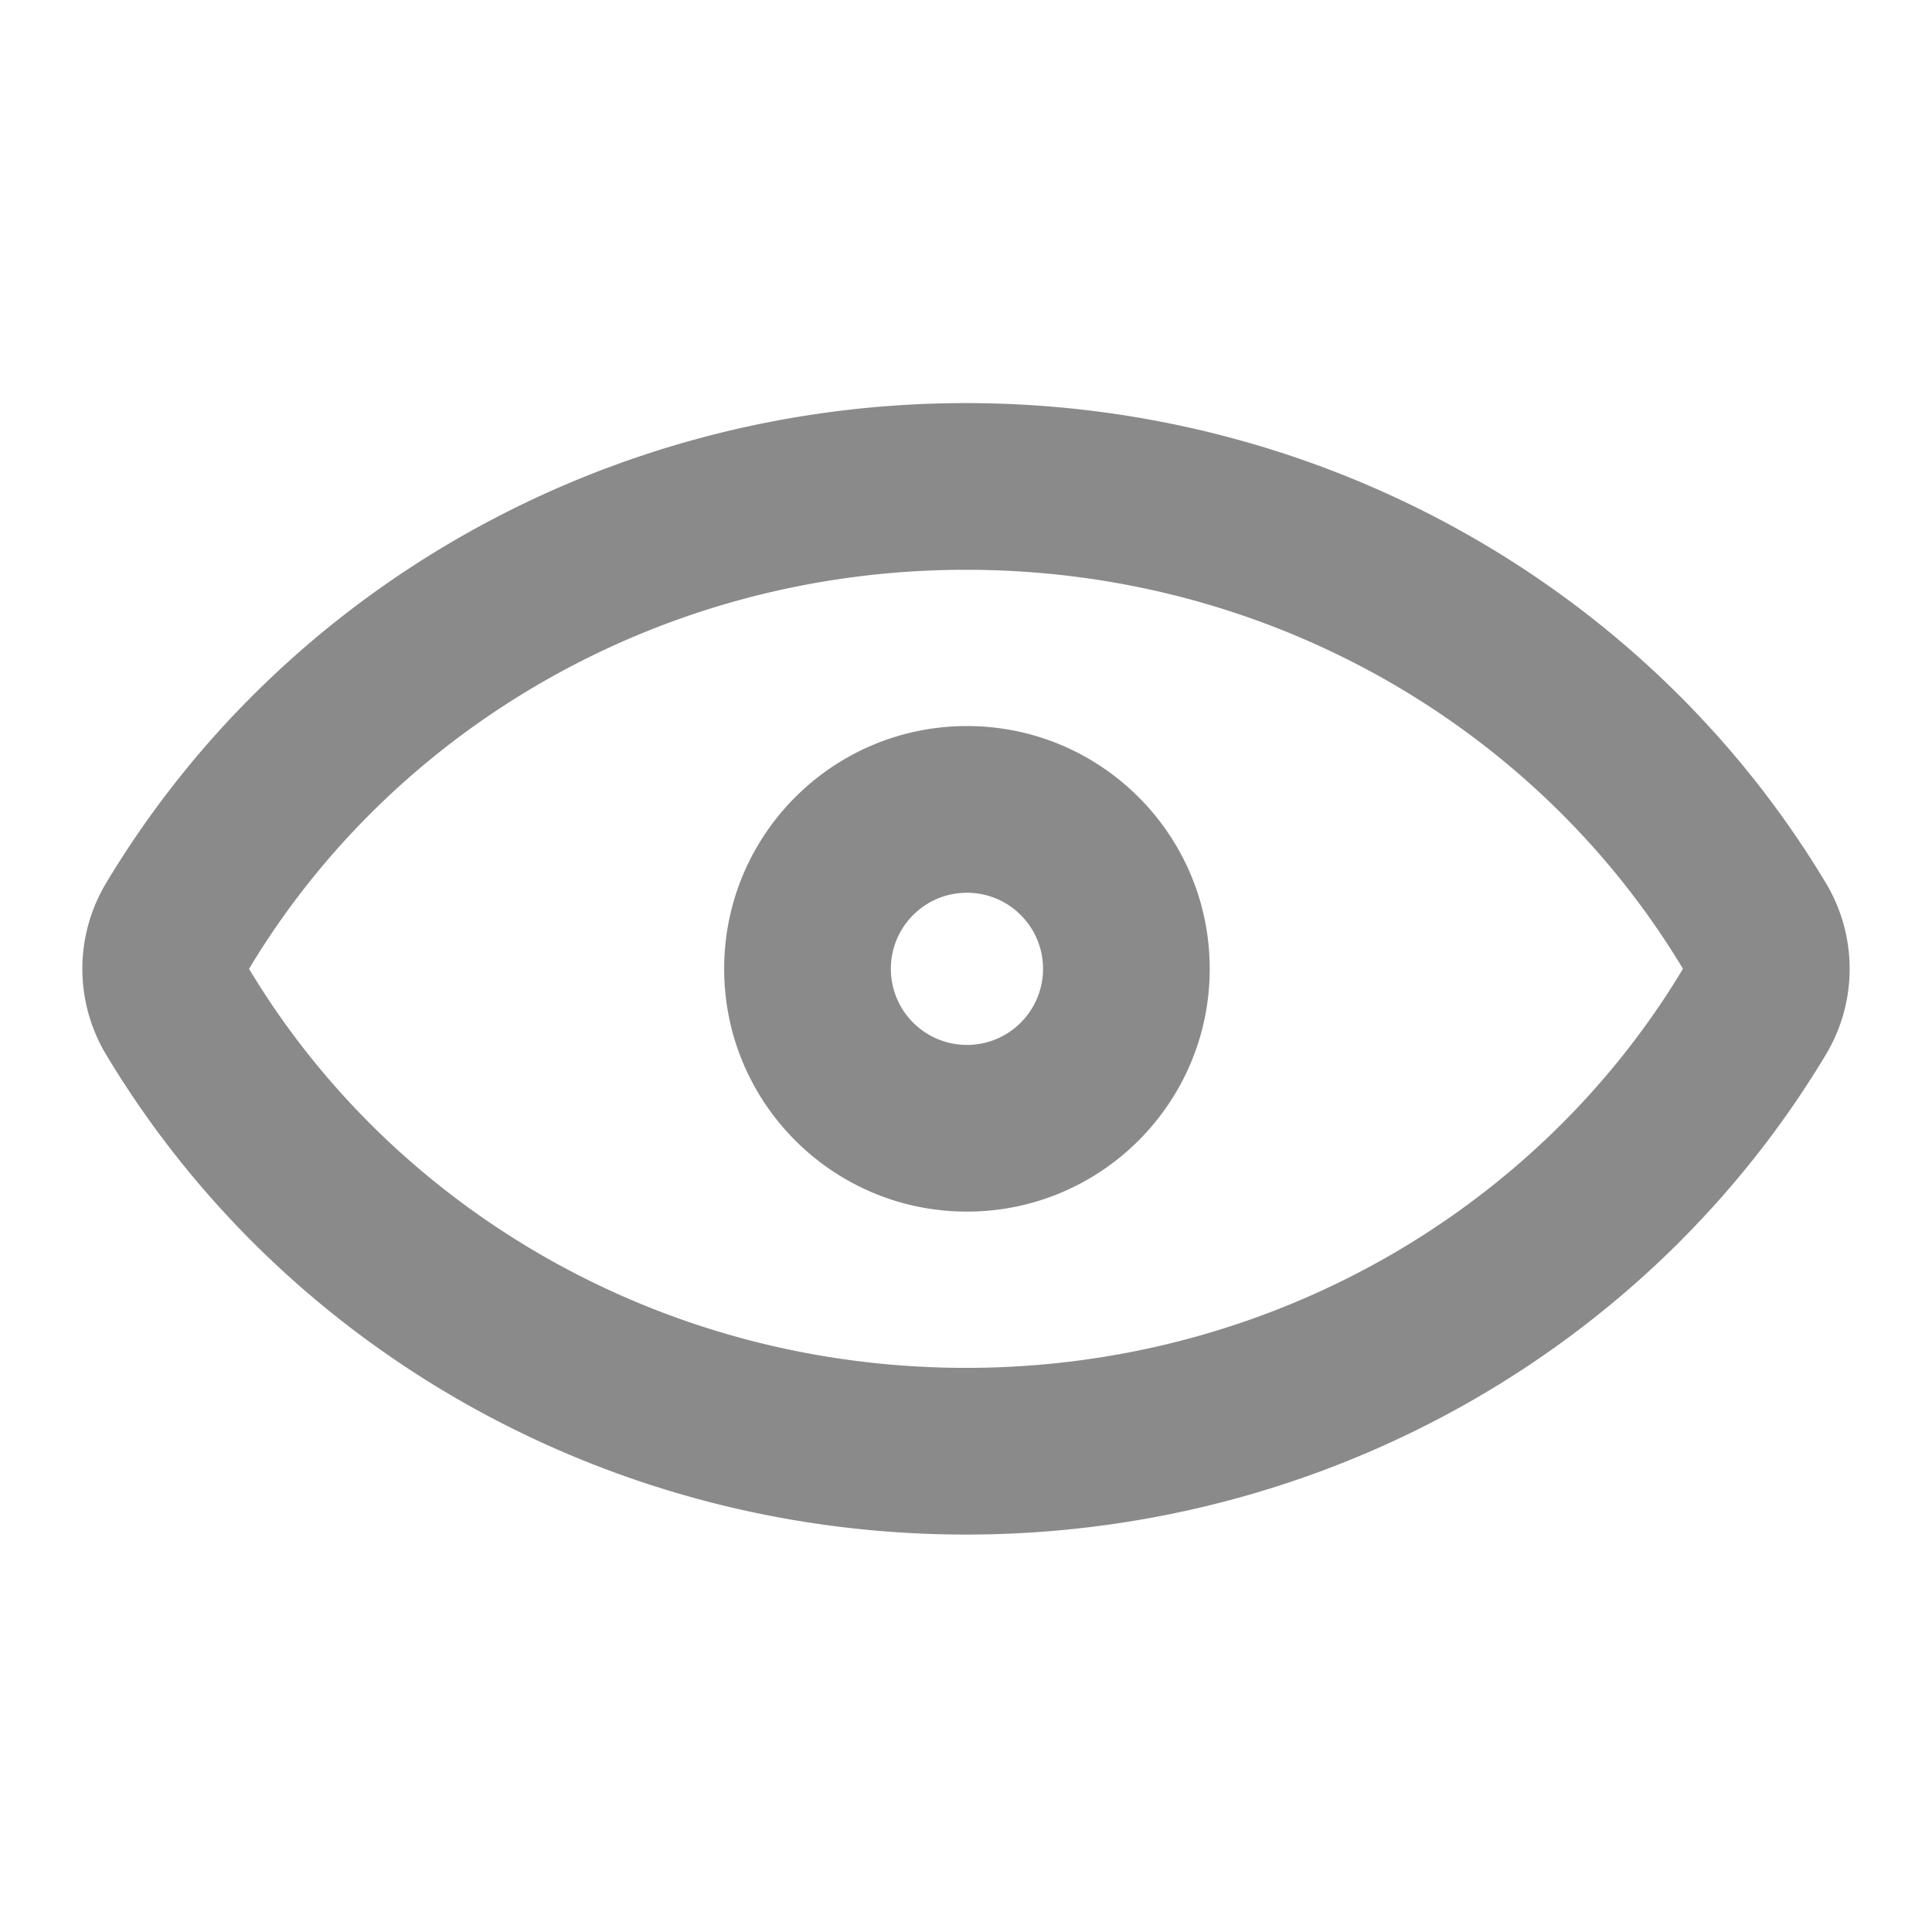 <?xml version="1.0" standalone="no"?><!DOCTYPE svg PUBLIC "-//W3C//DTD SVG 1.1//EN" "http://www.w3.org/Graphics/SVG/1.1/DTD/svg11.dtd"><svg t="1712811938450" class="icon" viewBox="0 0 1024 1024" version="1.1" xmlns="http://www.w3.org/2000/svg" p-id="4325" xmlns:xlink="http://www.w3.org/1999/xlink" width="200" height="200"><path d="M512 302c-162.377 0-304.149 85.065-380 211.5C207.851 639.935 349.623 725 512 725s304.149-85.065 380-211.5C816.149 387.065 674.377 302 512 302z m0-88.35c189.522 0 361.931 97.994 455.762 254.399a88.35 88.35 0 0 1 0 90.902C873.932 715.356 701.522 813.35 512 813.35S150.069 715.356 56.238 558.951a88.35 88.35 0 0 1 0-90.902C150.068 311.644 322.478 213.65 512 213.65z m0.5 428.525c-71.065 0-128.675-57.61-128.675-128.675 0-71.065 57.61-128.675 128.675-128.675 71.065 0 128.675 57.61 128.675 128.675 0 71.065-57.61 128.675-128.675 128.675z m0-88.35c22.27 0 40.325-18.054 40.325-40.325 0-22.27-18.054-40.325-40.325-40.325-22.27 0-40.325 18.054-40.325 40.325 0 22.27 18.054 40.325 40.325 40.325z" fill="#8a8a8a" p-id="4326"></path></svg>
